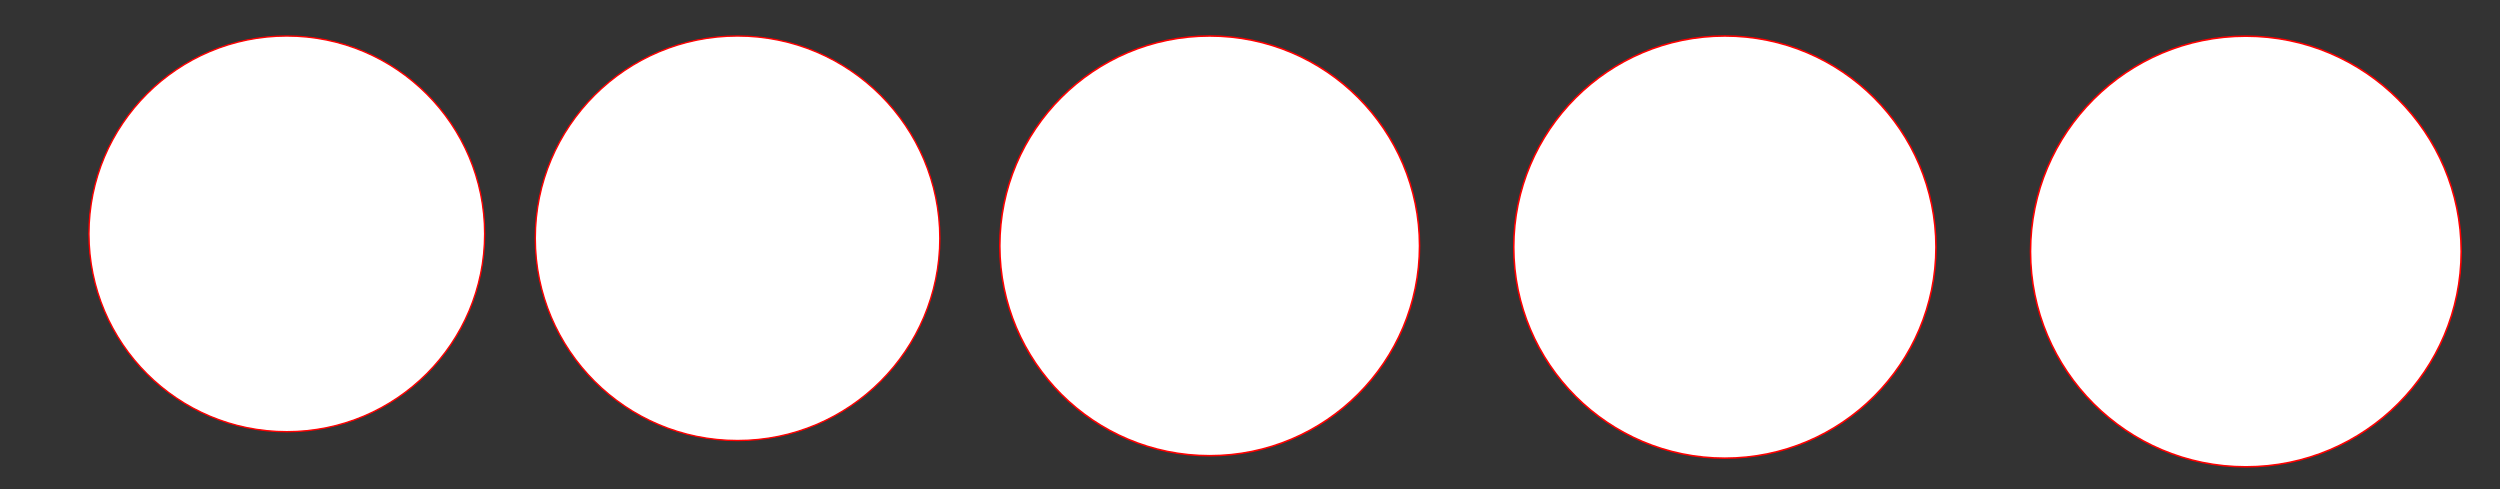 <?xml version="1.0" encoding="UTF-8" standalone="no"?>
<!-- Created with Inkscape (http://www.inkscape.org/) -->

<svg
   width="14.165mm"
   height="2.773mm"
   viewBox="0 0 14.165 2.773"
   version="1.1"
   id="svg2138"
   inkscape:version="1.2.2 (732a01da63, 2022-12-09)"
   sodipodi:docname="test trou.svg"
   xmlns:inkscape="http://www.inkscape.org/namespaces/inkscape"
   xmlns:sodipodi="http://sodipodi.sourceforge.net/DTD/sodipodi-0.dtd"
   xmlns="http://www.w3.org/2000/svg"
   xmlns:svg="http://www.w3.org/2000/svg">
  <rect x="0" y="0" width="14.165" height="2.773" fill="#333333" stroke="none"/>
  <sodipodi:namedview
     id="namedview2140"
     pagecolor="#ffffff"
     bordercolor="#000000"
     borderopacity="0.25"
     inkscape:showpageshadow="2"
     inkscape:pageopacity="0.0"
     inkscape:pagecheckerboard="0"
     inkscape:deskcolor="#d1d1d1"
     inkscape:document-units="mm"
     showgrid="false"
     inkscape:zoom="8.2041846"
     inkscape:cx="72.58491"
     inkscape:cy="8.5931757"
     inkscape:window-width="1920"
     inkscape:window-height="1001"
     inkscape:window-x="-9"
     inkscape:window-y="-9"
     inkscape:window-maximized="1"
     inkscape:current-layer="layer1" />
  <defs
     id="defs2135" />
  <g
     inkscape:label="Calque 1"
     inkscape:groupmode="layer"
     id="layer1"
     transform="translate(-204.816,-65.998)">
    <circle
       style="fill:#ffffff;stroke:#ff0000;stroke-width:0.009;stroke-opacity:1"
       id="path5628"
       cx="211.67"
       cy="67.391"
       r="1.189" />
    <circle
       style="fill:#ffffff;stroke:#ff0000;stroke-width:0.008;stroke-opacity:1"
       id="path5628-4"
       cx="208.995"
       cy="67.348"
       r="1.146" />
    <circle
       style="fill:#ffffff;stroke:#ff0000;stroke-width:0.008;stroke-opacity:1"
       id="path5628-4-3"
       cx="206.441"
       cy="67.323"
       r="1.121" />
    <ellipse
       style="fill:#ffffff;stroke:#ff0000;stroke-width:0.009;stroke-opacity:1"
       id="path5628-0"
       cx="214.589"
       cy="67.398"
       rx="1.196"
       ry="1.196" />
    <circle
       style="fill:#ffffff;stroke:#ff0000;stroke-width:0.009;stroke-opacity:1"
       id="path5628-0-3-9"
       cx="217.541"
       cy="67.423"
       r="1.22" />
  </g>
</svg>

